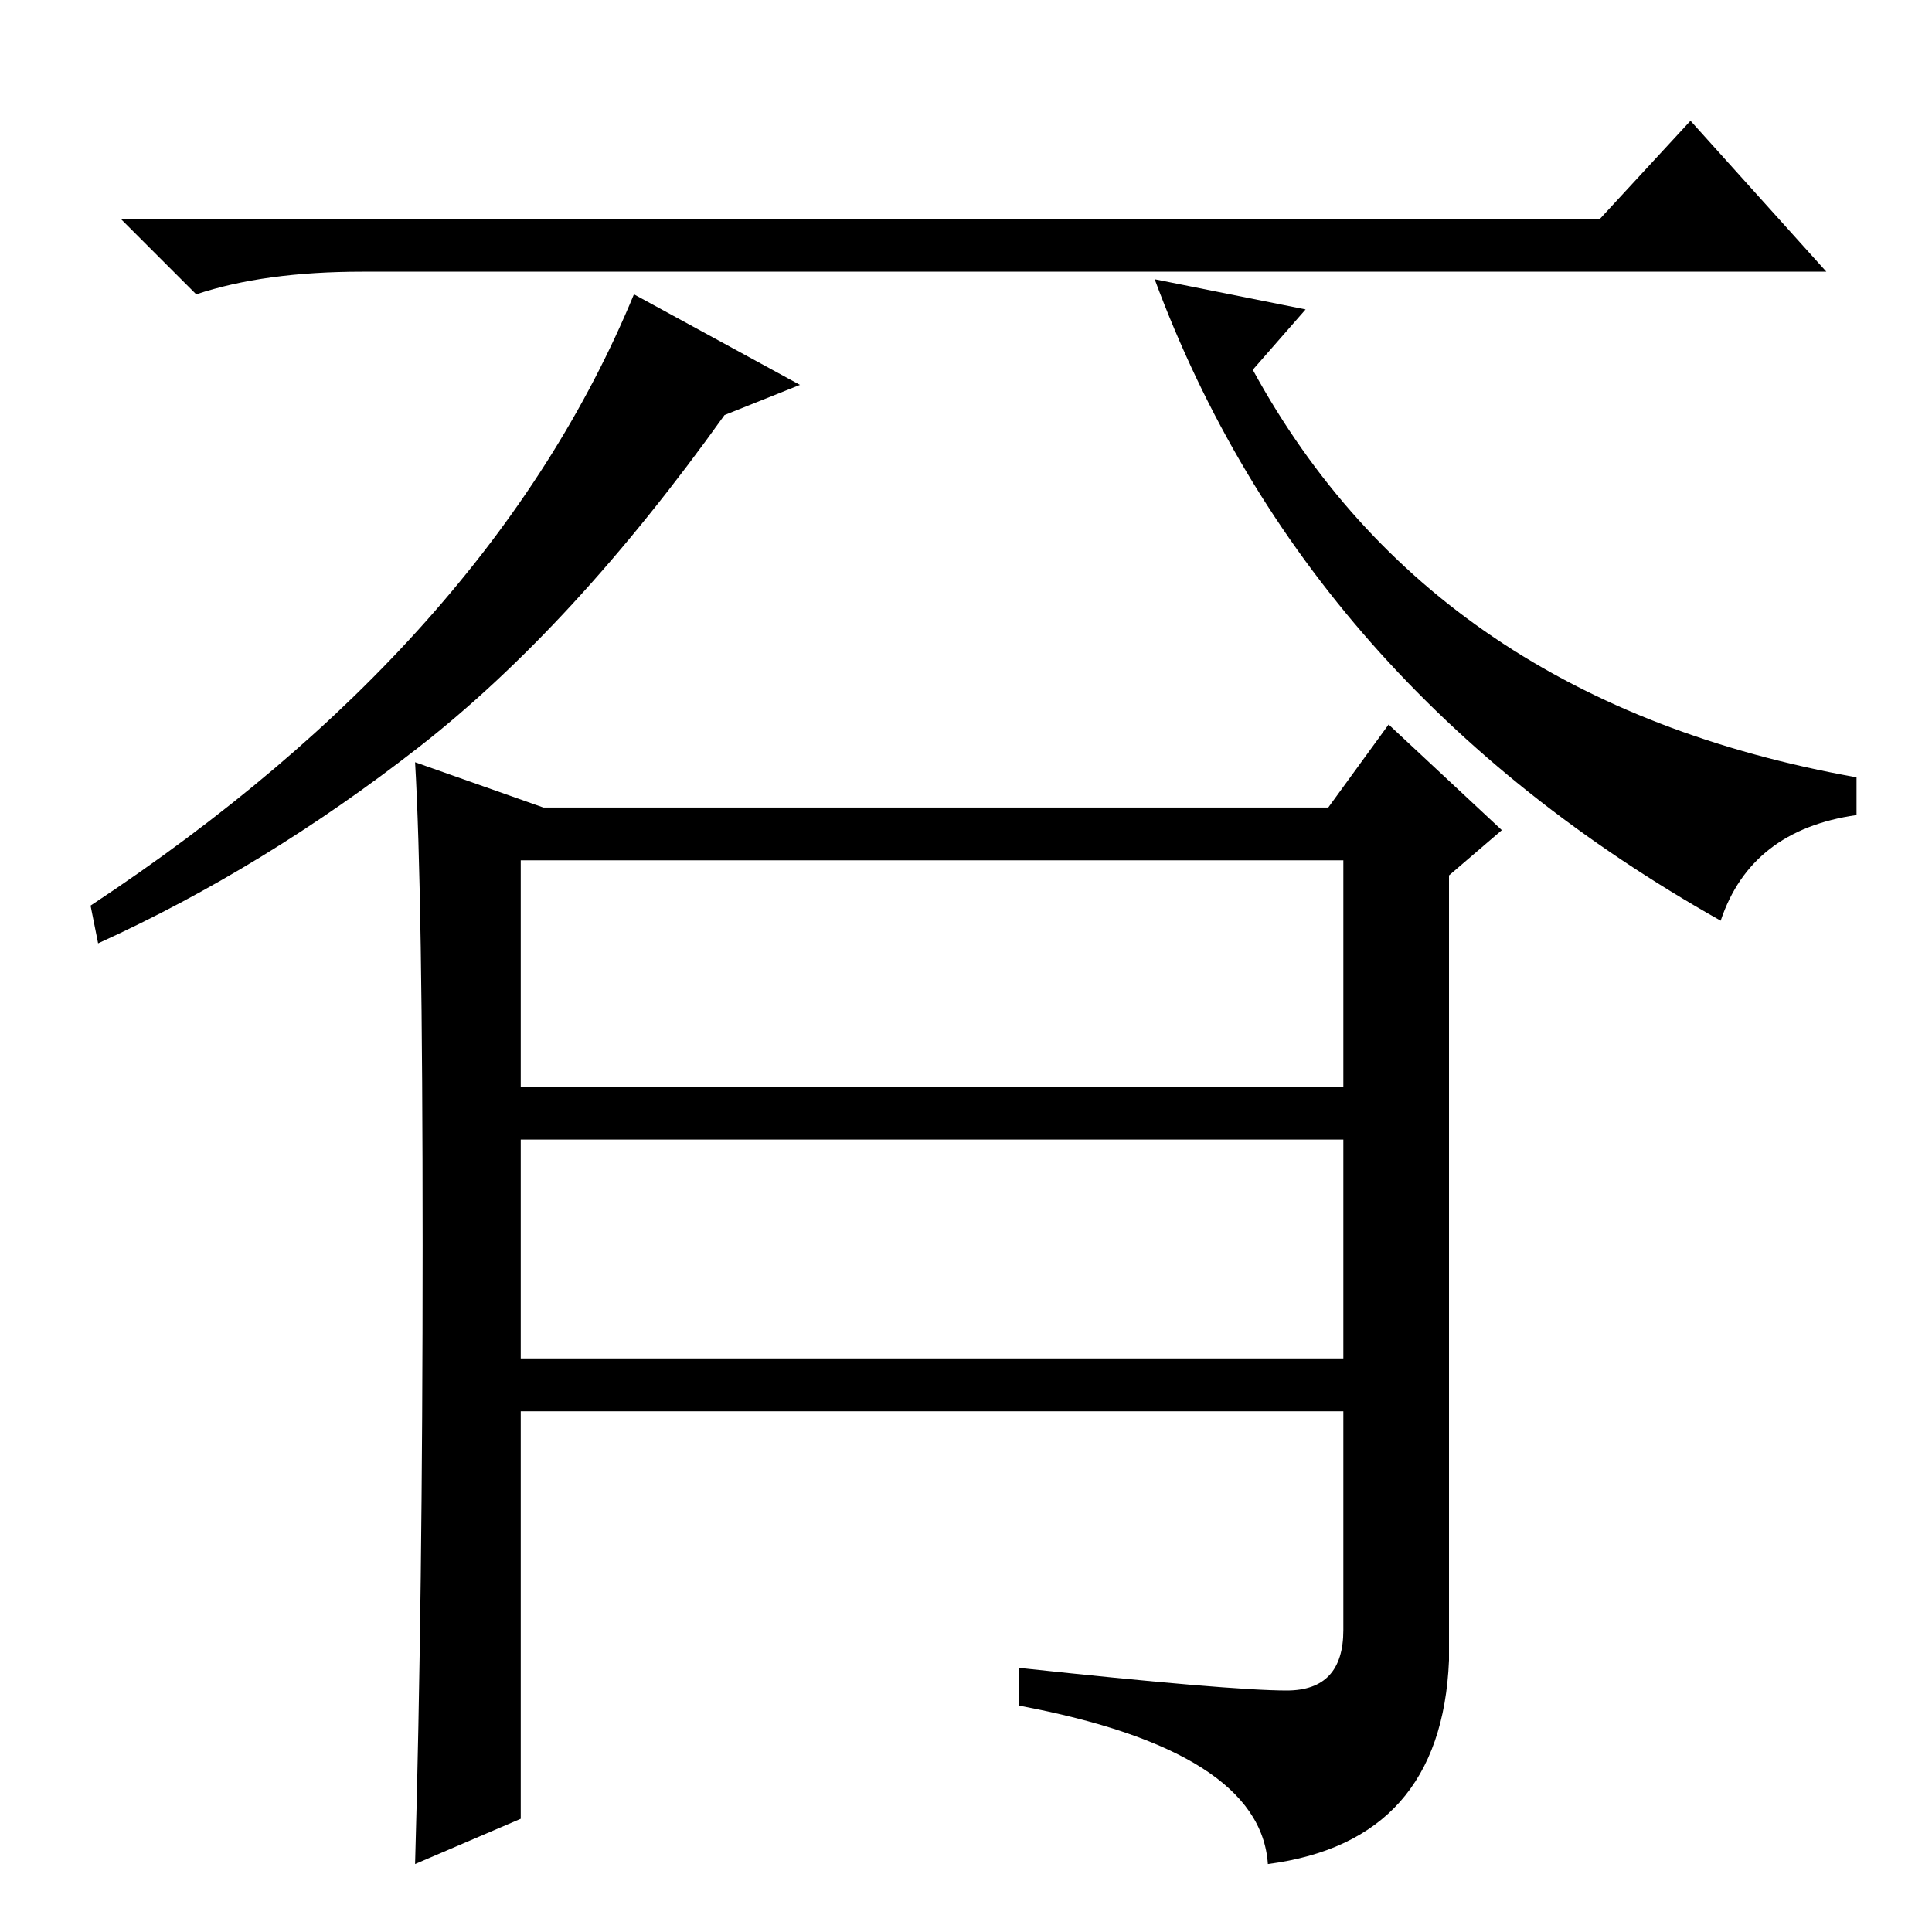 <?xml version="1.0" standalone="no"?>
<!DOCTYPE svg PUBLIC "-//W3C//DTD SVG 1.1//EN" "http://www.w3.org/Graphics/SVG/1.1/DTD/svg11.dtd" >
<svg xmlns="http://www.w3.org/2000/svg" xmlns:xlink="http://www.w3.org/1999/xlink" version="1.1" viewBox="0 -36 256 256">
  <g transform="matrix(1 0 0 -1 0 220)">
   <path fill="currentColor"
d="M212 227l12 13l18 -20h-194q-13 0 -22 -3l-10 10h196zM153 219l20 -4l-7 -8q24 -44 80 -54v-5q-14 -2 -18 -14q-55 31 -75 85zM13 131l-1 5q53 35 72 81l22 -12l-10 -4q-20 -28 -40.5 -44t-42.5 -26zM69 112h109v30h-109v-30zM69 76h109v29h-109v-29zM135 35
q28 -3 35.5 -3t7.5 8v29h-109v-54l-14 -6q1 35 1 82t-1 64l17 -6h104l8 11l15 -14l-7 -6v-104q-1 -24 -24 -27q-1 15 -33 21v5z" />
  </g>

</svg>
